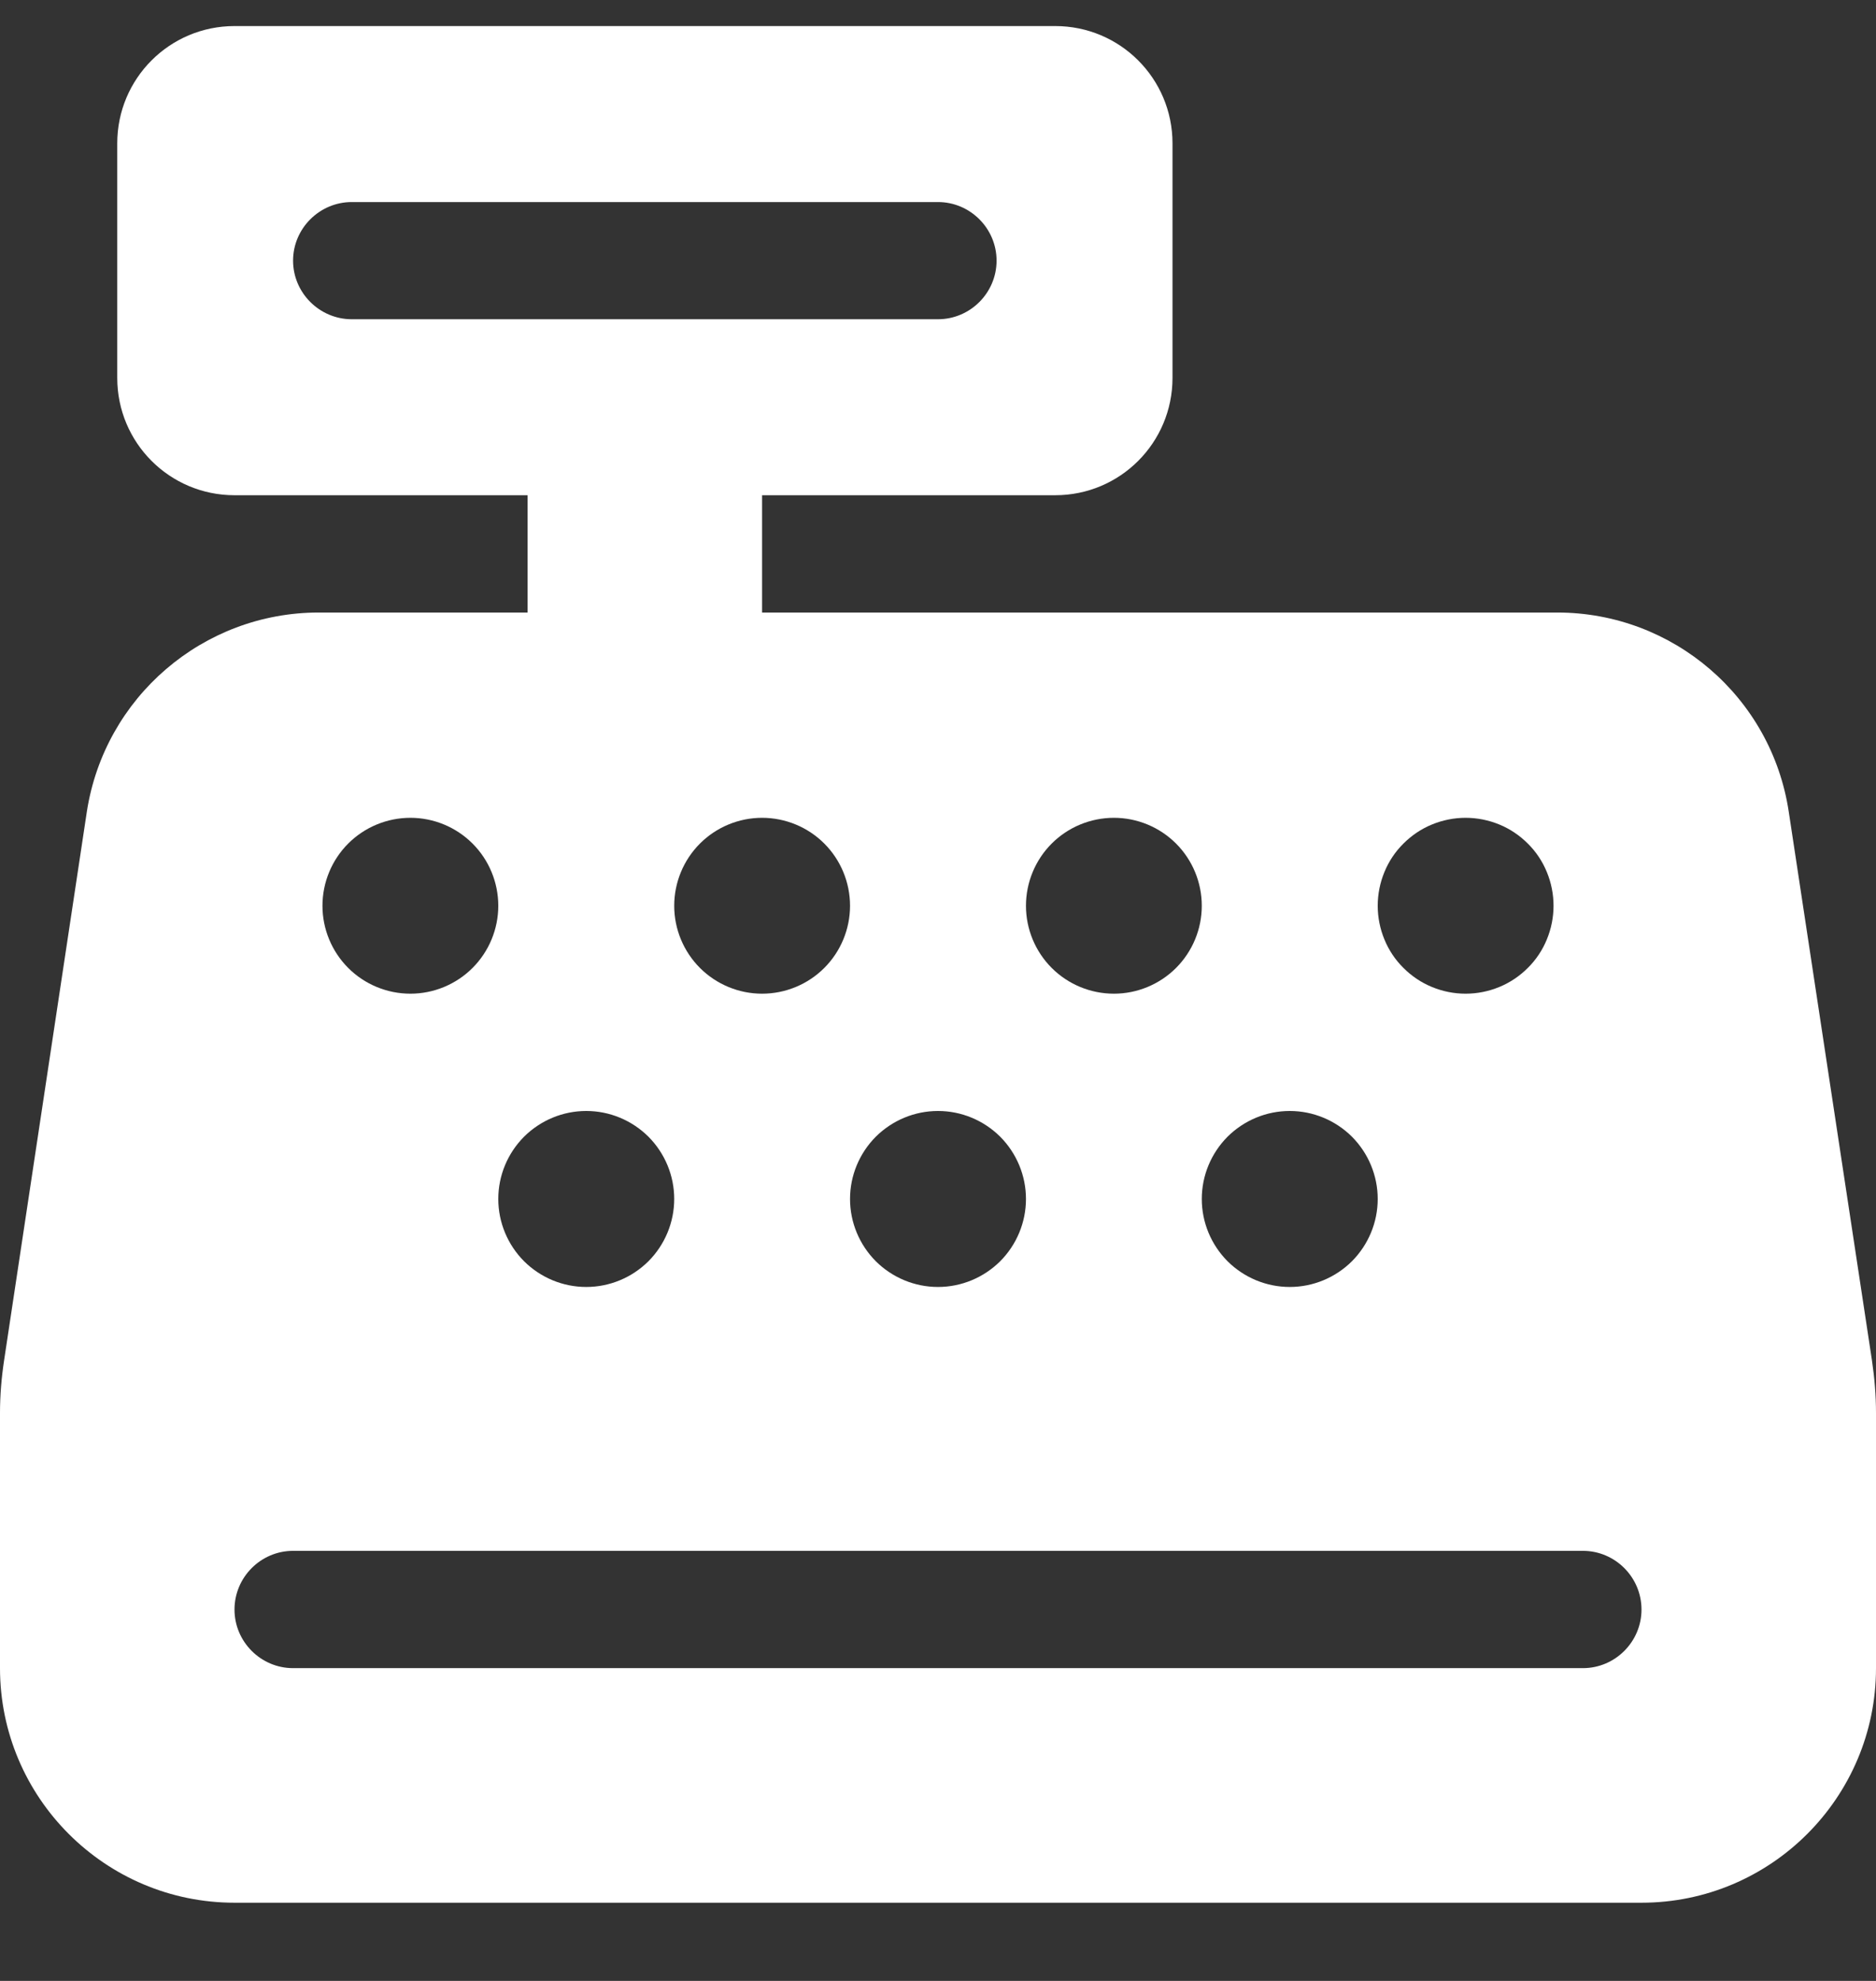 <svg width="18" height="19" viewBox="0 0 18 19" fill="none" xmlns="http://www.w3.org/2000/svg">
<rect x="0" y="0" width="18" height="19" fill="#333333" stroke="none"/>
<g clip-path="url(#clip0_6_1815)">
<path d="M2.25 0.25C1.628 0.25 1.125 0.753 1.125 1.375V3.625C1.125 4.247 1.628 4.75 2.25 4.75H5.062V5.875H3.059C1.948 5.875 1.002 6.687 0.833 7.787L0.039 13.05C0.014 13.216 0 13.384 0 13.553V16C0 17.241 1.009 18.25 2.25 18.25H15.75C16.991 18.25 18 17.241 18 16V13.553C18 13.384 17.986 13.216 17.961 13.047L17.163 7.787C16.998 6.687 16.052 5.875 14.941 5.875H7.312V4.75H10.125C10.747 4.75 11.25 4.247 11.25 3.625V1.375C11.25 0.753 10.747 0.25 10.125 0.25H2.25ZM3.375 1.938H9C9.309 1.938 9.562 2.191 9.562 2.5C9.562 2.809 9.309 3.062 9 3.062H3.375C3.066 3.062 2.812 2.809 2.812 2.5C2.812 2.191 3.066 1.938 3.375 1.938ZM2.25 15.438C2.25 15.128 2.503 14.875 2.812 14.875H15.188C15.497 14.875 15.75 15.128 15.75 15.438C15.75 15.747 15.497 16 15.188 16H2.812C2.503 16 2.25 15.747 2.25 15.438ZM3.938 9.531C3.714 9.531 3.499 9.442 3.341 9.284C3.183 9.126 3.094 8.911 3.094 8.688C3.094 8.464 3.183 8.249 3.341 8.091C3.499 7.933 3.714 7.844 3.938 7.844C4.161 7.844 4.376 7.933 4.534 8.091C4.692 8.249 4.781 8.464 4.781 8.688C4.781 8.911 4.692 9.126 4.534 9.284C4.376 9.442 4.161 9.531 3.938 9.531ZM8.156 8.688C8.156 8.911 8.067 9.126 7.909 9.284C7.751 9.442 7.536 9.531 7.312 9.531C7.089 9.531 6.874 9.442 6.716 9.284C6.558 9.126 6.469 8.911 6.469 8.688C6.469 8.464 6.558 8.249 6.716 8.091C6.874 7.933 7.089 7.844 7.312 7.844C7.536 7.844 7.751 7.933 7.909 8.091C8.067 8.249 8.156 8.464 8.156 8.688ZM5.625 12.344C5.401 12.344 5.187 12.255 5.028 12.097C4.87 11.938 4.781 11.724 4.781 11.5C4.781 11.276 4.87 11.062 5.028 10.903C5.187 10.745 5.401 10.656 5.625 10.656C5.849 10.656 6.063 10.745 6.222 10.903C6.38 11.062 6.469 11.276 6.469 11.5C6.469 11.724 6.38 11.938 6.222 12.097C6.063 12.255 5.849 12.344 5.625 12.344ZM11.531 8.688C11.531 8.911 11.442 9.126 11.284 9.284C11.126 9.442 10.911 9.531 10.688 9.531C10.464 9.531 10.249 9.442 10.091 9.284C9.933 9.126 9.844 8.911 9.844 8.688C9.844 8.464 9.933 8.249 10.091 8.091C10.249 7.933 10.464 7.844 10.688 7.844C10.911 7.844 11.126 7.933 11.284 8.091C11.442 8.249 11.531 8.464 11.531 8.688ZM9 12.344C8.776 12.344 8.562 12.255 8.403 12.097C8.245 11.938 8.156 11.724 8.156 11.5C8.156 11.276 8.245 11.062 8.403 10.903C8.562 10.745 8.776 10.656 9 10.656C9.224 10.656 9.438 10.745 9.597 10.903C9.755 11.062 9.844 11.276 9.844 11.5C9.844 11.724 9.755 11.938 9.597 12.097C9.438 12.255 9.224 12.344 9 12.344ZM14.906 8.688C14.906 8.798 14.884 8.908 14.842 9.01C14.8 9.113 14.738 9.206 14.659 9.284C14.581 9.362 14.488 9.425 14.385 9.467C14.283 9.509 14.173 9.531 14.062 9.531C13.952 9.531 13.842 9.509 13.74 9.467C13.637 9.425 13.544 9.362 13.466 9.284C13.387 9.206 13.325 9.113 13.283 9.01C13.241 8.908 13.219 8.798 13.219 8.688C13.219 8.577 13.241 8.467 13.283 8.365C13.325 8.262 13.387 8.169 13.466 8.091C13.544 8.013 13.637 7.95 13.74 7.908C13.842 7.866 13.952 7.844 14.062 7.844C14.173 7.844 14.283 7.866 14.385 7.908C14.488 7.95 14.581 8.013 14.659 8.091C14.738 8.169 14.8 8.262 14.842 8.365C14.884 8.467 14.906 8.577 14.906 8.688ZM12.375 12.344C12.151 12.344 11.937 12.255 11.778 12.097C11.62 11.938 11.531 11.724 11.531 11.5C11.531 11.276 11.62 11.062 11.778 10.903C11.937 10.745 12.151 10.656 12.375 10.656C12.599 10.656 12.813 10.745 12.972 10.903C13.13 11.062 13.219 11.276 13.219 11.5C13.219 11.724 13.13 11.938 12.972 12.097C12.813 12.255 12.599 12.344 12.375 12.344Z" fill="white"/>
</g>
<defs>
<clipPath id="clip0_6_1815">
<path d="M0 0.25H18V18.25H0V0.25Z" fill="white"/>
</clipPath>
</defs>
</svg>
